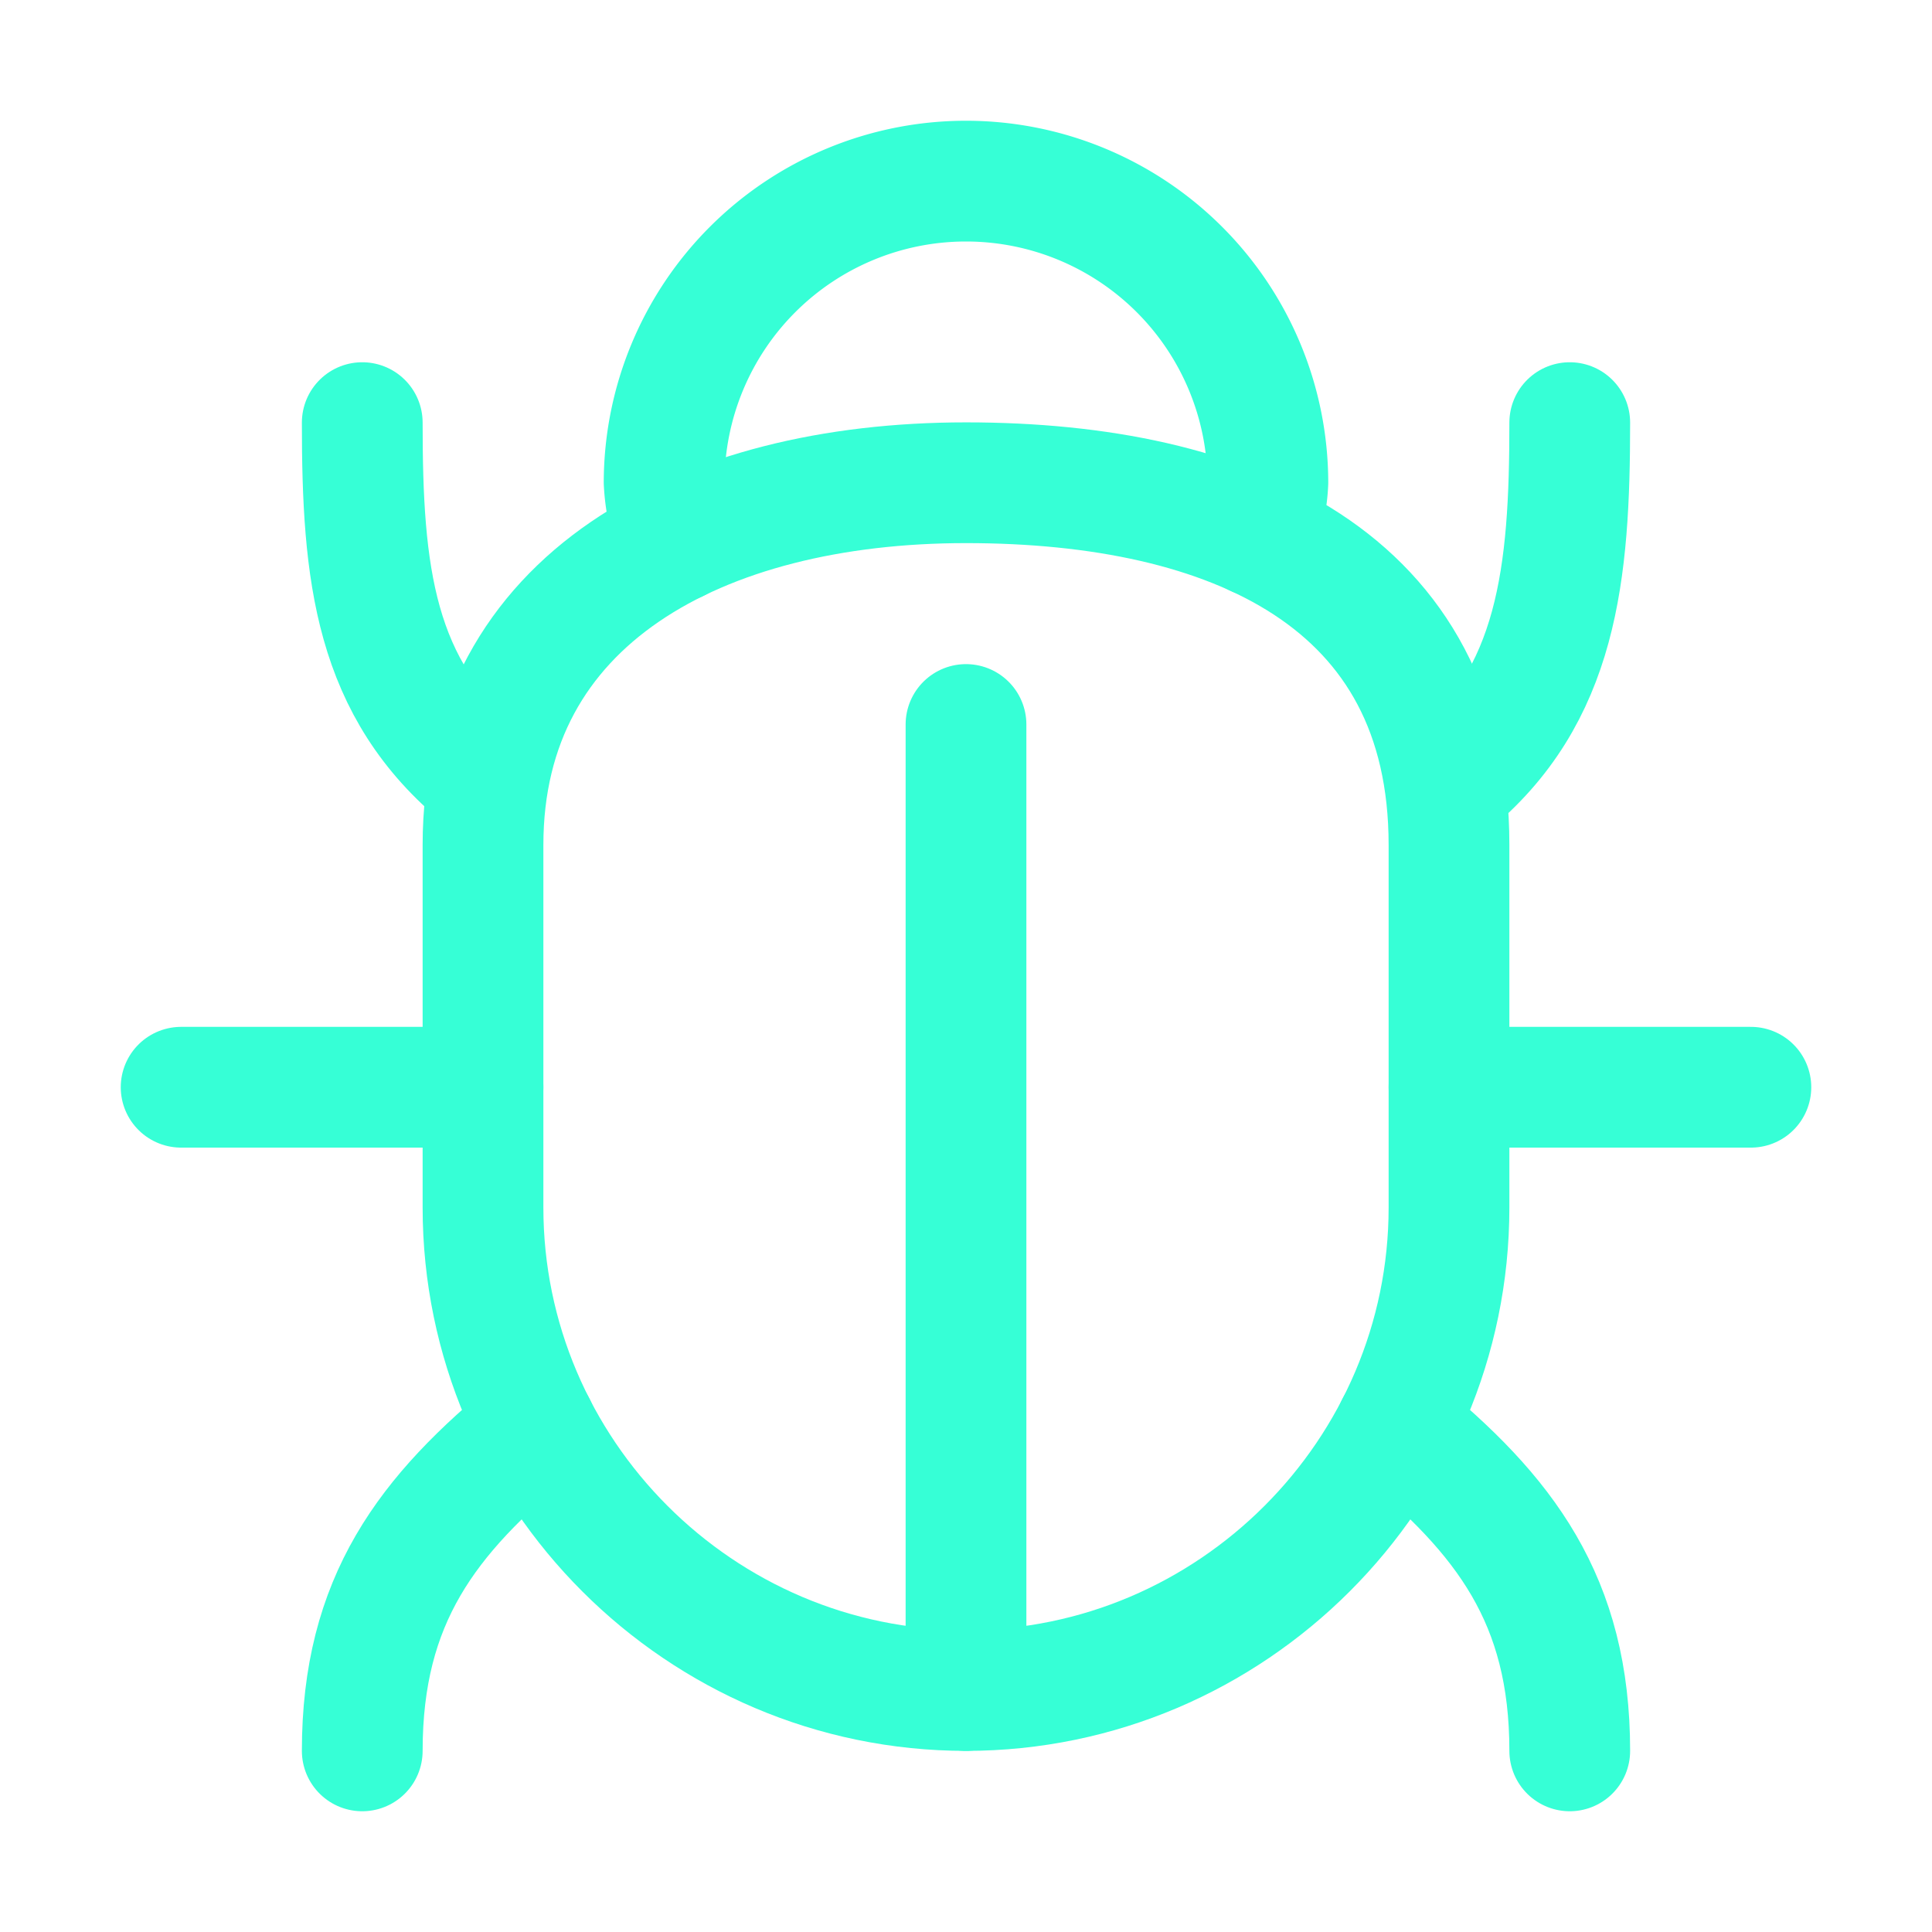 <svg xmlns="http://www.w3.org/2000/svg" class="ionicon" viewBox="0 0 512 512"><path d="M370 378c28.89 23.52 46 46.07 46 86M142 378c-28.89 23.52-46 46.06-46 86M384 208c28.89-23.52 32-56.07 32-96M128 206c-28.89-23.52-32-54.06-32-94M464 288.13h-80M128 288.13H48M256 192v256" fill="none" stroke="#36ffd6" stroke-linecap="round" stroke-linejoin="round" stroke-width="32"/><path d="M256 448h0c-70.4 0-128-57.6-128-128v-96.07c0-65.07 57.6-96 128-96h0c70.4 0 128 25.6 128 96V320c0 70.4-57.6 128-128 128z" fill="none" stroke="#36ffd6" stroke-linecap="round" stroke-linejoin="round" stroke-width="32"/><path d="M179.43 143.52a49.08 49.08 0 01-3.43-15.73A80 80 0 01255.79 48h.42A80 80 0 01336 127.79a41.91 41.91 0 01-3.12 14.3" fill="none" stroke="#36ffd6" stroke-linecap="round" stroke-linejoin="round" stroke-width="32"/></svg>